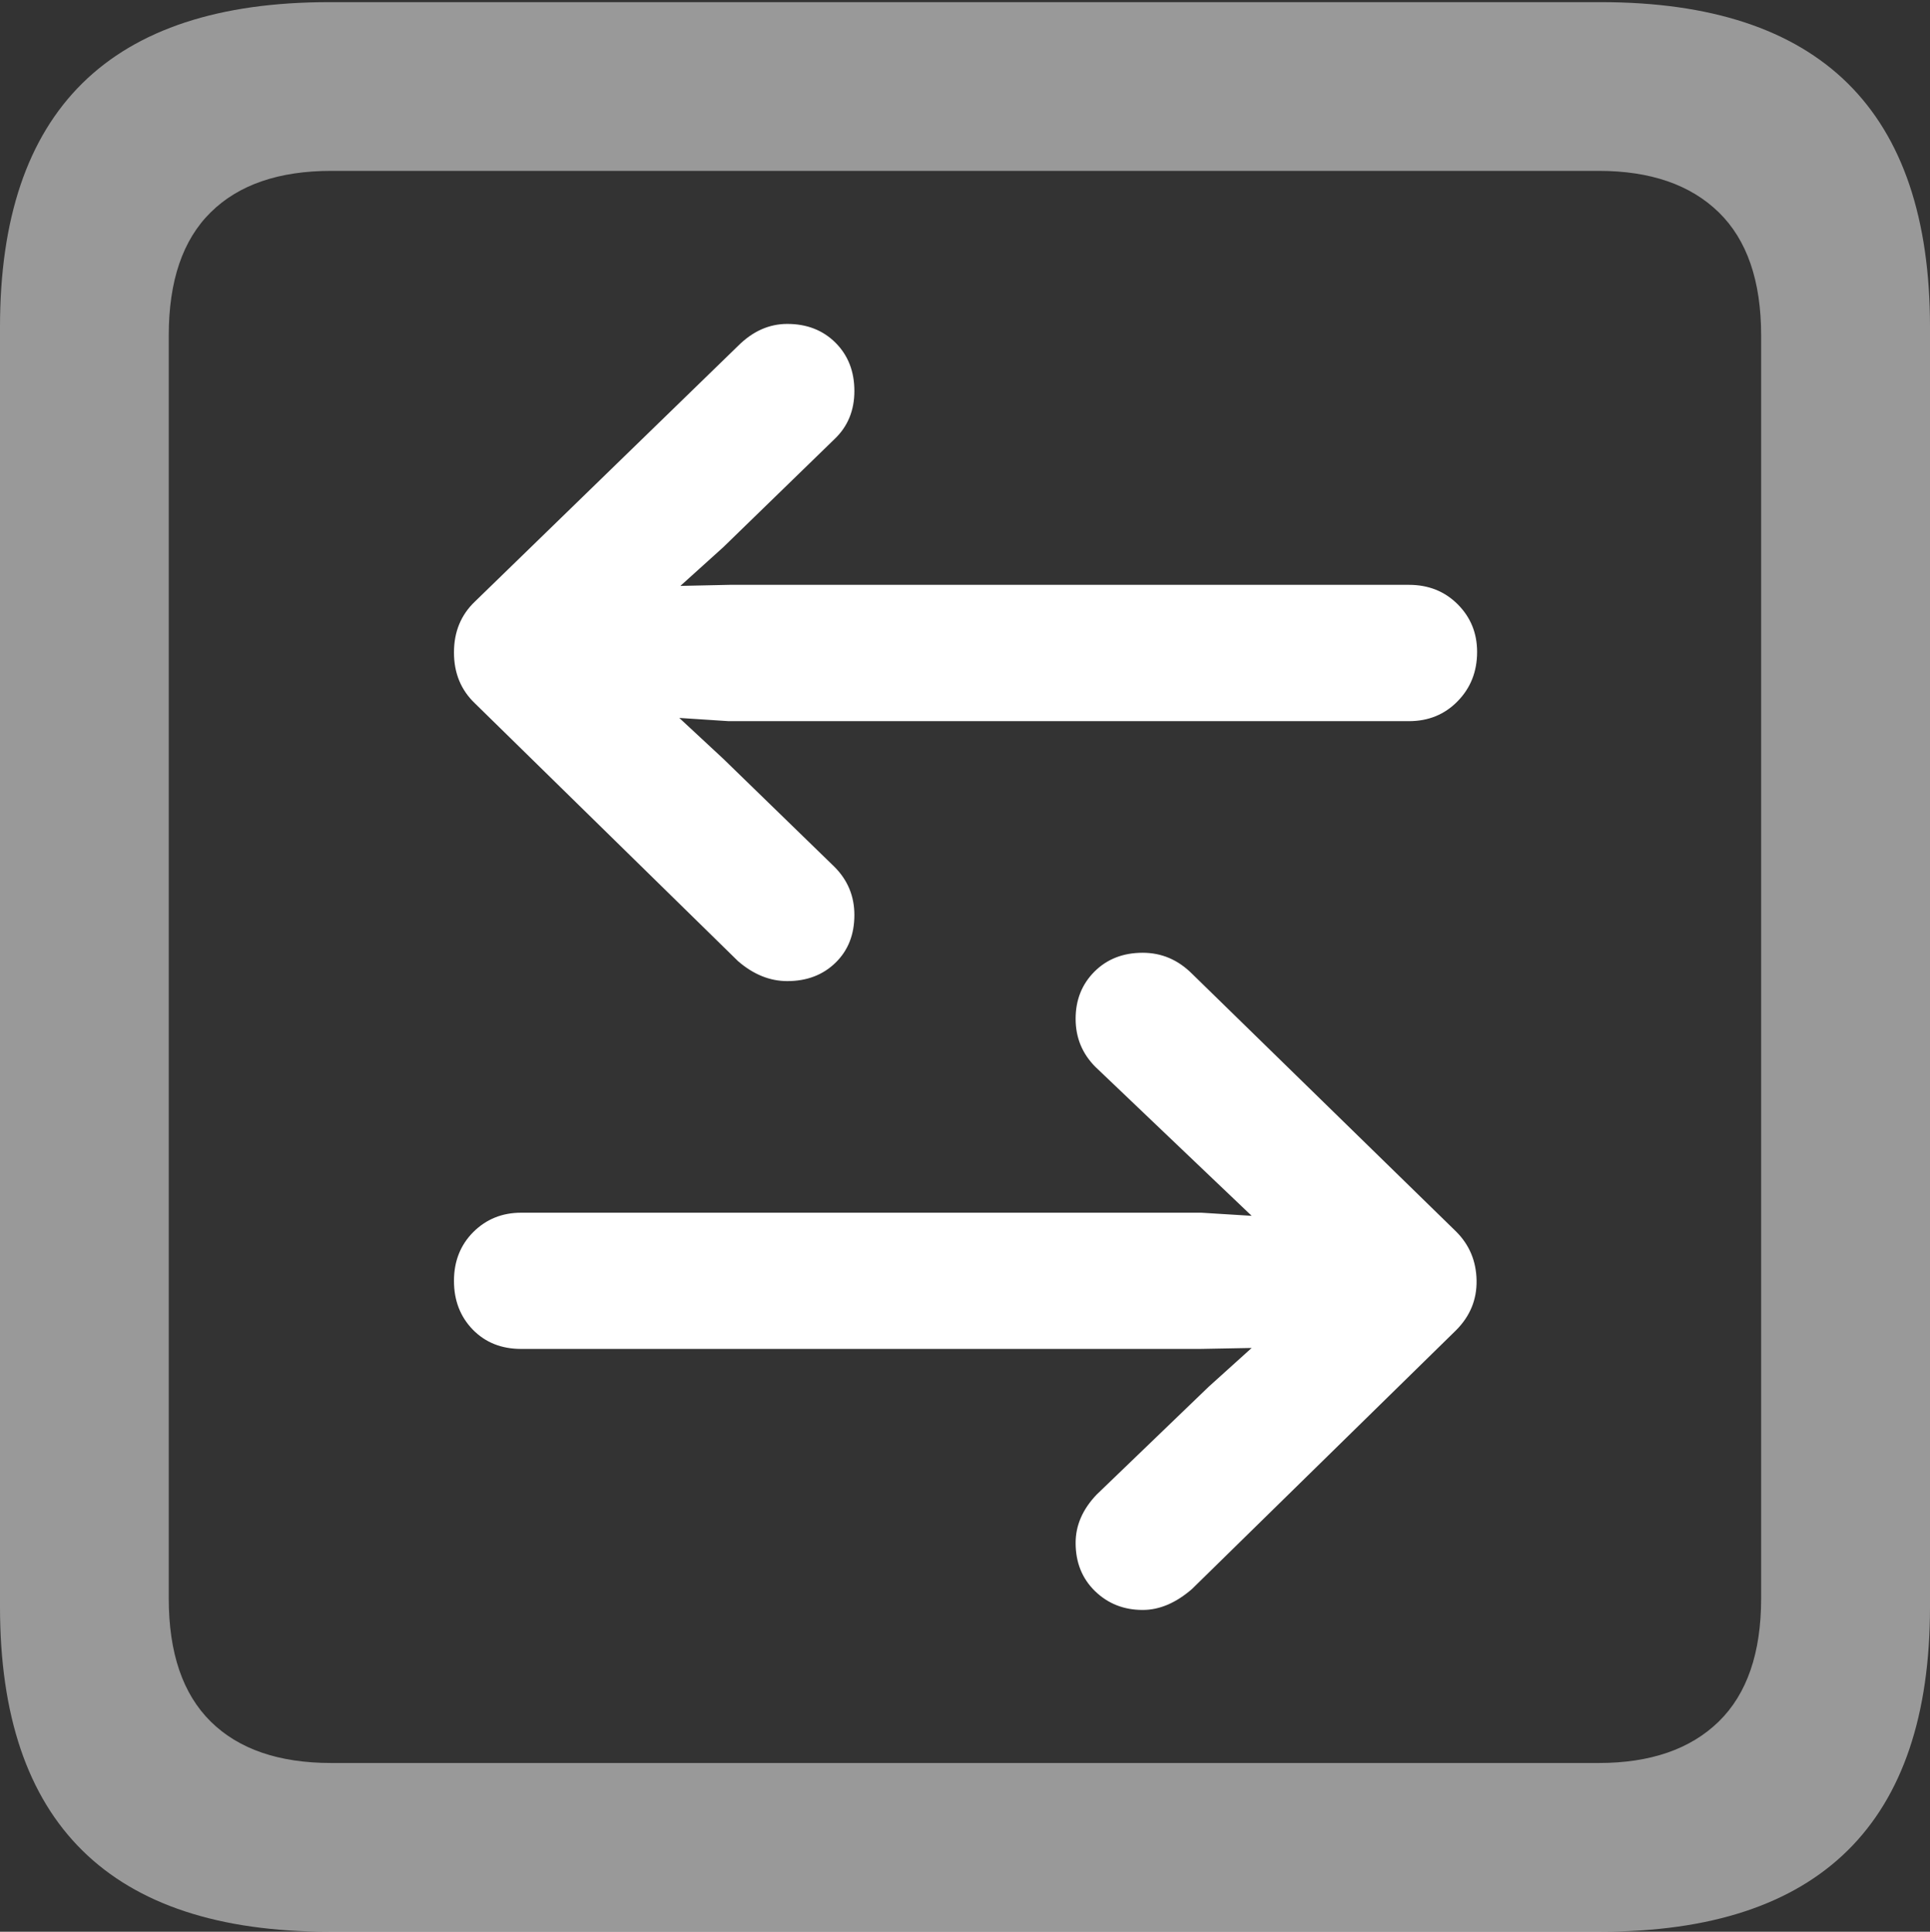 <?xml version="1.0" encoding="UTF-8"?>
<!--Generator: Apple Native CoreSVG 175.5-->
<!DOCTYPE svg
PUBLIC "-//W3C//DTD SVG 1.1//EN"
       "http://www.w3.org/Graphics/SVG/1.1/DTD/svg11.dtd">
<svg version="1.1" xmlns="http://www.w3.org/2000/svg" xmlns:xlink="http://www.w3.org/1999/xlink" width="17.979" height="17.998">
 <rect width="100%" height="100%" fill="#333333" stroke="none"/>
 <g>
  <rect height="17.998" opacity="0" width="17.979" x="0" y="0"/>
  <path d="M3.066 17.998L14.912 17.998Q16.445 17.998 17.212 17.241Q17.979 16.484 17.979 14.971L17.979 3.047Q17.979 1.533 17.212 0.776Q16.445 0.02 14.912 0.02L3.066 0.02Q1.533 0.02 0.767 0.776Q0 1.533 0 3.047L0 14.971Q0 16.484 0.767 17.241Q1.533 17.998 3.066 17.998ZM3.086 16.426Q2.354 16.426 1.963 16.04Q1.572 15.654 1.572 14.893L1.572 3.125Q1.572 2.363 1.963 1.978Q2.354 1.592 3.086 1.592L14.893 1.592Q15.615 1.592 16.011 1.978Q16.406 2.363 16.406 3.125L16.406 14.893Q16.406 15.654 16.011 16.04Q15.615 16.426 14.893 16.426Z" fill="rgba(255,255,255,0.5)"/>
  <path d="M4.424 5.605Q4.229 5.791 4.229 6.079Q4.229 6.367 4.424 6.553L6.875 8.955Q7.09 9.141 7.334 9.141Q7.607 9.141 7.783 8.97Q7.959 8.799 7.959 8.525Q7.959 8.262 7.773 8.076L6.738 7.07L6.328 6.689L6.787 6.719L13.125 6.719Q13.398 6.719 13.579 6.533Q13.76 6.348 13.76 6.074Q13.76 5.811 13.579 5.63Q13.398 5.449 13.125 5.449L6.797 5.449L6.338 5.459L6.738 5.098L7.773 4.092Q7.959 3.916 7.959 3.643Q7.959 3.369 7.783 3.193Q7.607 3.018 7.334 3.018Q7.08 3.018 6.875 3.223ZM13.565 12.393Q13.76 12.197 13.755 11.929Q13.75 11.66 13.565 11.475L11.104 9.072Q10.908 8.877 10.645 8.877Q10.371 8.877 10.195 9.053Q10.02 9.229 10.02 9.492Q10.02 9.756 10.205 9.941L11.26 10.947L11.66 11.328L11.191 11.299L4.854 11.299Q4.59 11.299 4.409 11.479Q4.229 11.66 4.229 11.934Q4.229 12.207 4.404 12.388Q4.58 12.568 4.854 12.568L11.182 12.568L11.66 12.559L11.26 12.92L10.215 13.926Q10.02 14.131 10.02 14.375Q10.02 14.648 10.2 14.824Q10.381 15 10.645 15Q10.879 15 11.104 14.805Z" fill="#ffffff"/>
 </g>
</svg>
